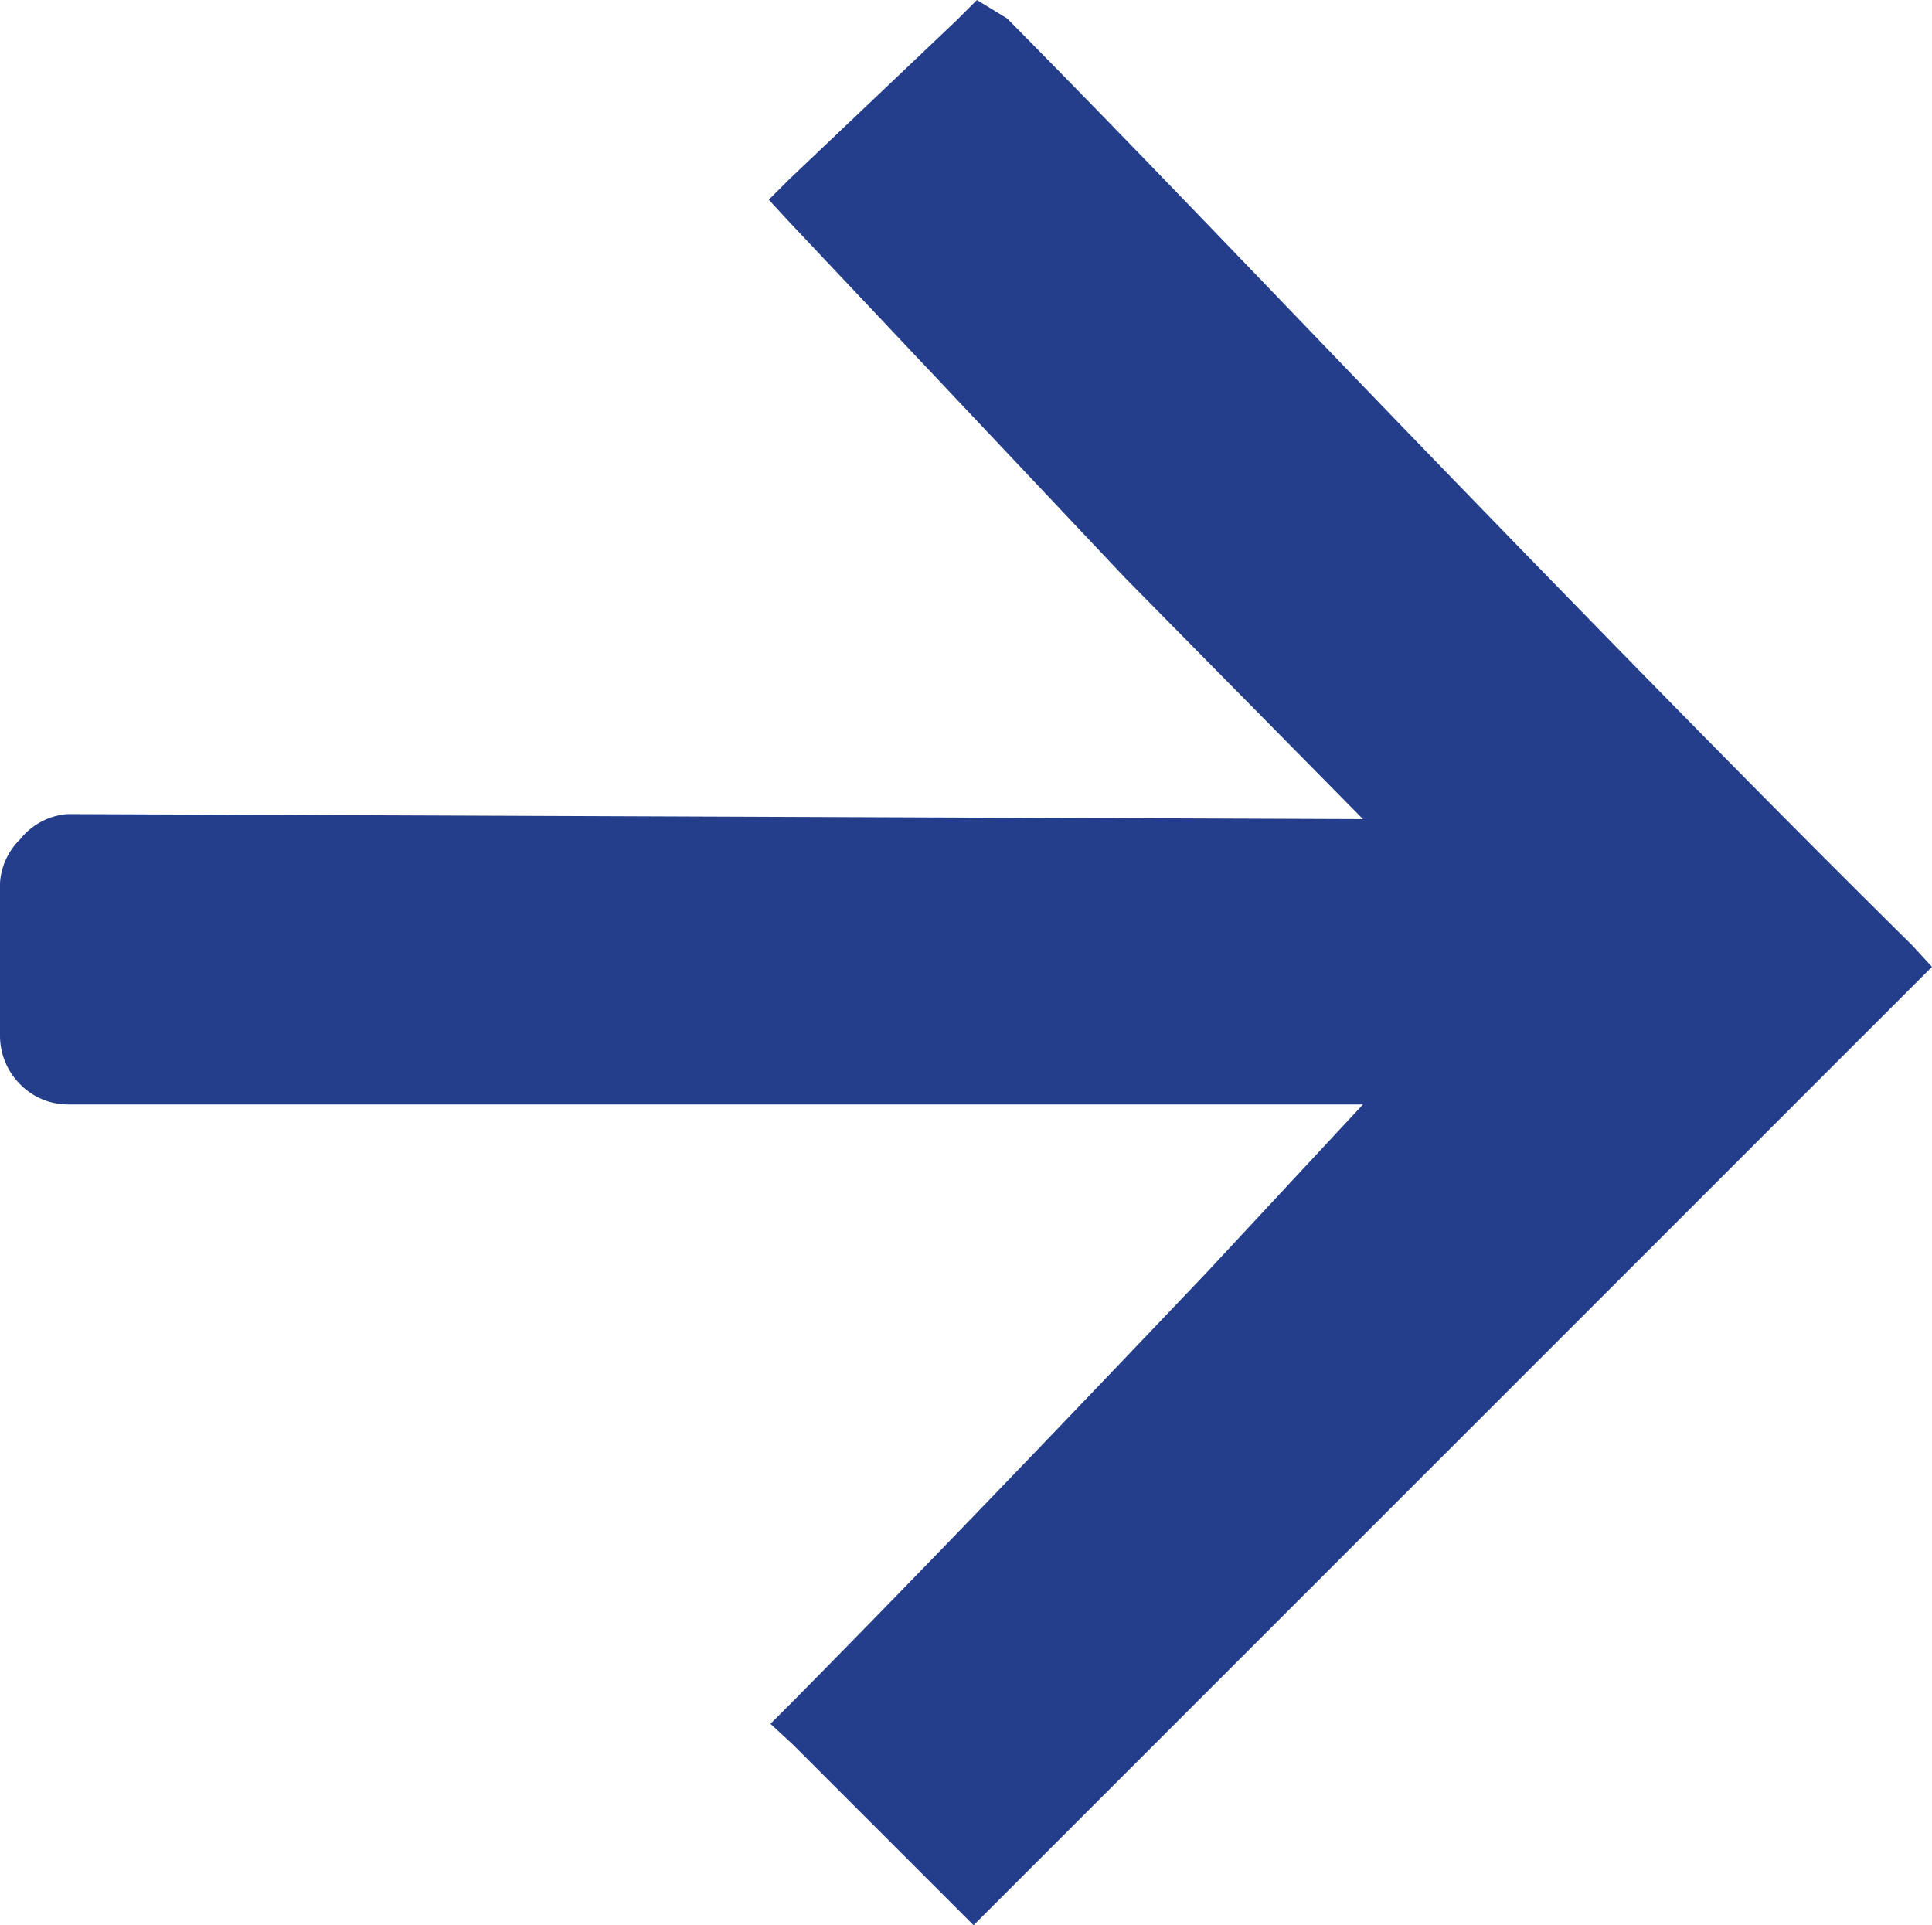 <svg xmlns="http://www.w3.org/2000/svg" xmlns:xlink="http://www.w3.org/2000/svg" viewBox="0 0 11.51 11.47"><title>more-arrow</title><style>path{fill:#243E8C;}</style><path d="M11.39,5.63C10.55,4.8,9.65,3.88,8.7,2.9S6.88,1,6,.11L5.82,0,5.7.12l-1,.95-.12.12.12.13,2,2.12L8.12,4.88.4,4.85h0A.4.4,0,0,0,.12,5,.4.4,0,0,0,0,5.26v.91a.41.41,0,0,0,.12.29.4.4,0,0,0,.28.12H8.12l-.93,1c-.8.84-1.63,1.71-2.47,2.56l-.13.13.13.12.45.45.51.51.12.12.12-.12,2.7-2.7,2.77-2.77.12-.12Z" transform="translate(0)"/></svg>